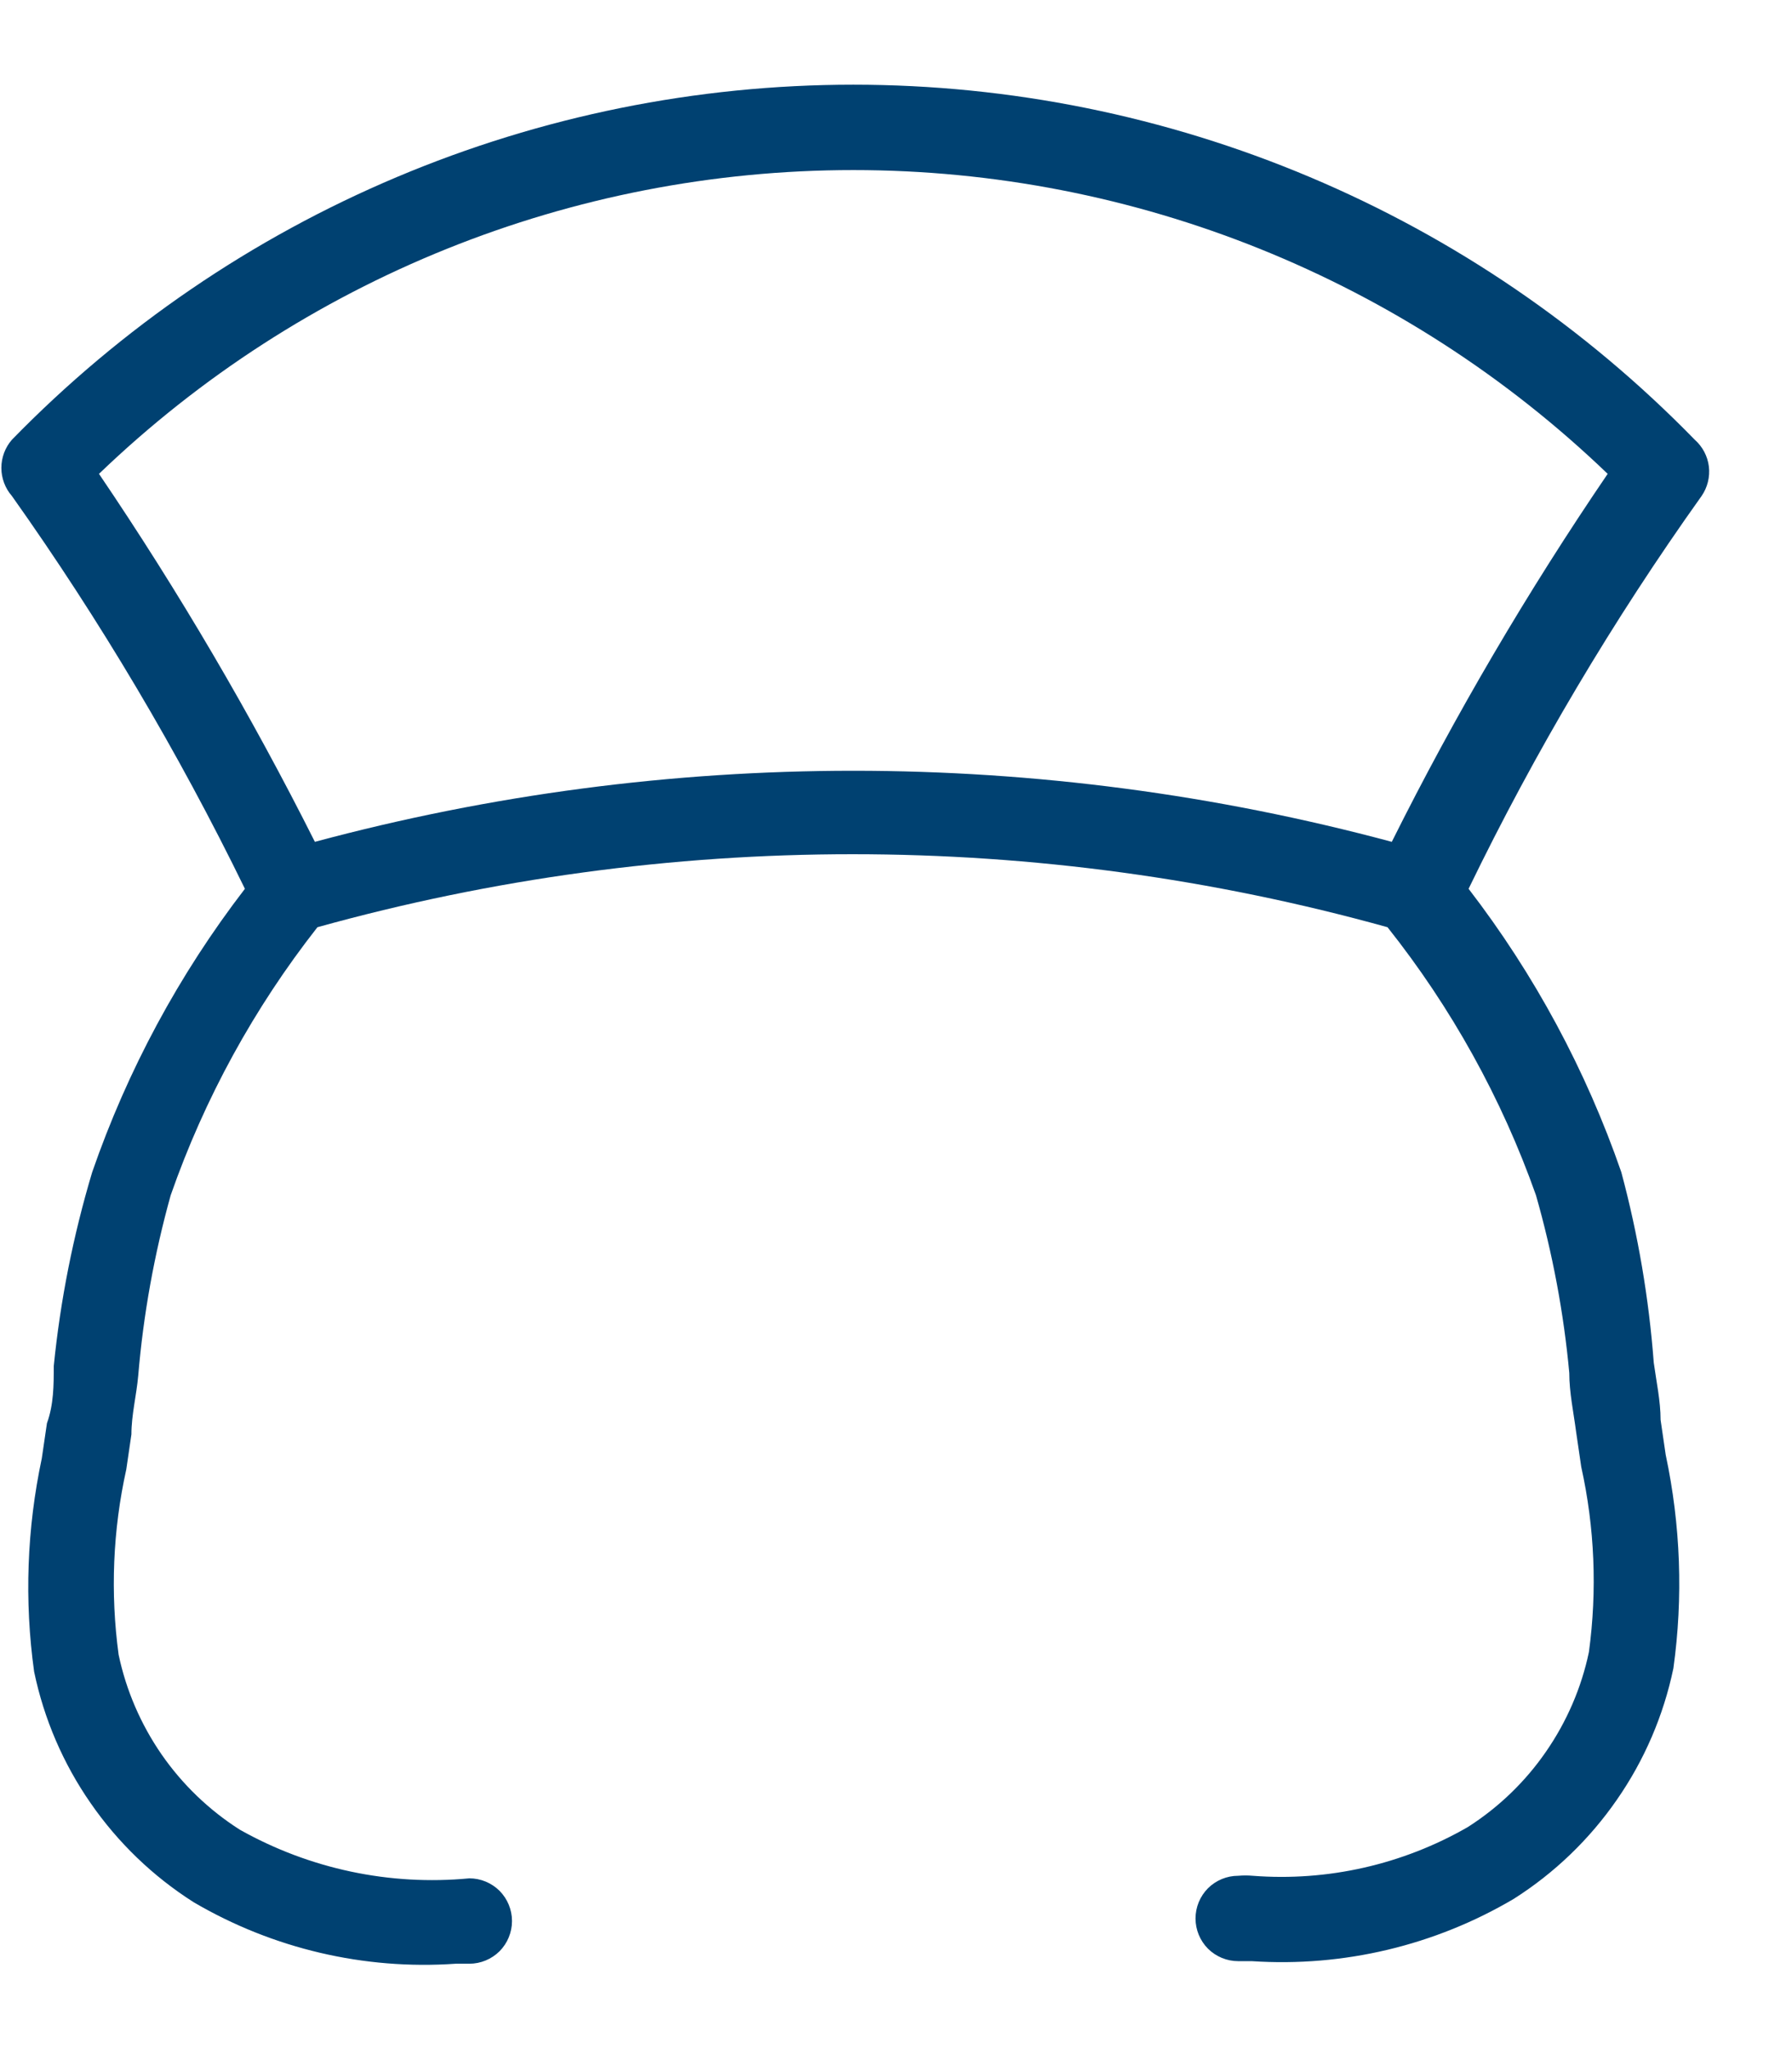 <svg width="21" height="24" viewBox="0 0 21 24" fill="none" xmlns="http://www.w3.org/2000/svg">
<path d="M19.86 5.15C18.577 3.834 17.044 2.788 15.35 2.074C13.657 1.36 11.838 0.992 10 0.992C8.162 0.992 6.343 1.36 4.65 2.074C2.956 2.788 1.423 3.834 0.14 5.15C0.06 5.241 0.016 5.359 0.016 5.48C0.016 5.601 0.06 5.719 0.14 5.81C1.174 7.267 2.087 8.805 2.87 10.41C2.098 11.413 1.494 12.534 1.08 13.73C0.858 14.471 0.707 15.231 0.63 16C0.63 16.22 0.63 16.45 0.55 16.67L0.49 17.08C0.315 17.902 0.284 18.748 0.4 19.58C0.515 20.132 0.74 20.656 1.062 21.119C1.383 21.583 1.794 21.978 2.27 22.28C3.198 22.824 4.268 23.075 5.34 23H5.5C5.633 23 5.76 22.947 5.854 22.854C5.947 22.76 6 22.633 6 22.5C6 22.367 5.947 22.24 5.854 22.146C5.76 22.053 5.633 22 5.5 22C4.566 22.089 3.628 21.89 2.81 21.43C2.449 21.2 2.137 20.9 1.893 20.548C1.65 20.196 1.478 19.799 1.39 19.38C1.292 18.657 1.322 17.922 1.48 17.21L1.54 16.8C1.54 16.57 1.6 16.34 1.62 16.11C1.68 15.396 1.808 14.69 2 14C2.396 12.866 2.978 11.805 3.72 10.86C7.822 9.72 12.158 9.72 16.26 10.86C17.009 11.803 17.598 12.864 18 14C18.194 14.68 18.325 15.376 18.39 16.08C18.39 16.31 18.44 16.54 18.47 16.77L18.53 17.18C18.688 17.892 18.718 18.627 18.62 19.35C18.532 19.769 18.36 20.166 18.116 20.518C17.873 20.87 17.561 21.17 17.2 21.4C16.436 21.839 15.558 22.038 14.68 21.97C14.623 21.965 14.567 21.965 14.51 21.97C14.377 21.97 14.25 22.023 14.156 22.116C14.063 22.21 14.01 22.337 14.01 22.47C14.01 22.603 14.063 22.73 14.156 22.824C14.25 22.917 14.377 22.97 14.51 22.97H14.67C15.743 23.041 16.814 22.787 17.74 22.24C18.216 21.938 18.627 21.543 18.948 21.079C19.27 20.616 19.495 20.092 19.61 19.54C19.726 18.708 19.695 17.862 19.52 17.04L19.46 16.63C19.46 16.41 19.41 16.18 19.38 15.96C19.323 15.206 19.196 14.46 19 13.73C18.586 12.534 17.982 11.413 17.21 10.41C17.989 8.803 18.903 7.264 19.94 5.81C20.01 5.709 20.04 5.586 20.026 5.465C20.011 5.343 19.952 5.231 19.86 5.15ZM16.31 9.86C12.177 8.75 7.823 8.75 3.69 9.86C2.941 8.37 2.096 6.93 1.16 5.55C3.537 3.267 6.704 1.992 10 1.992C13.296 1.992 16.463 3.267 18.84 5.55C17.901 6.928 17.055 8.368 16.31 9.86Z" fill="#004171"/>
</svg>
